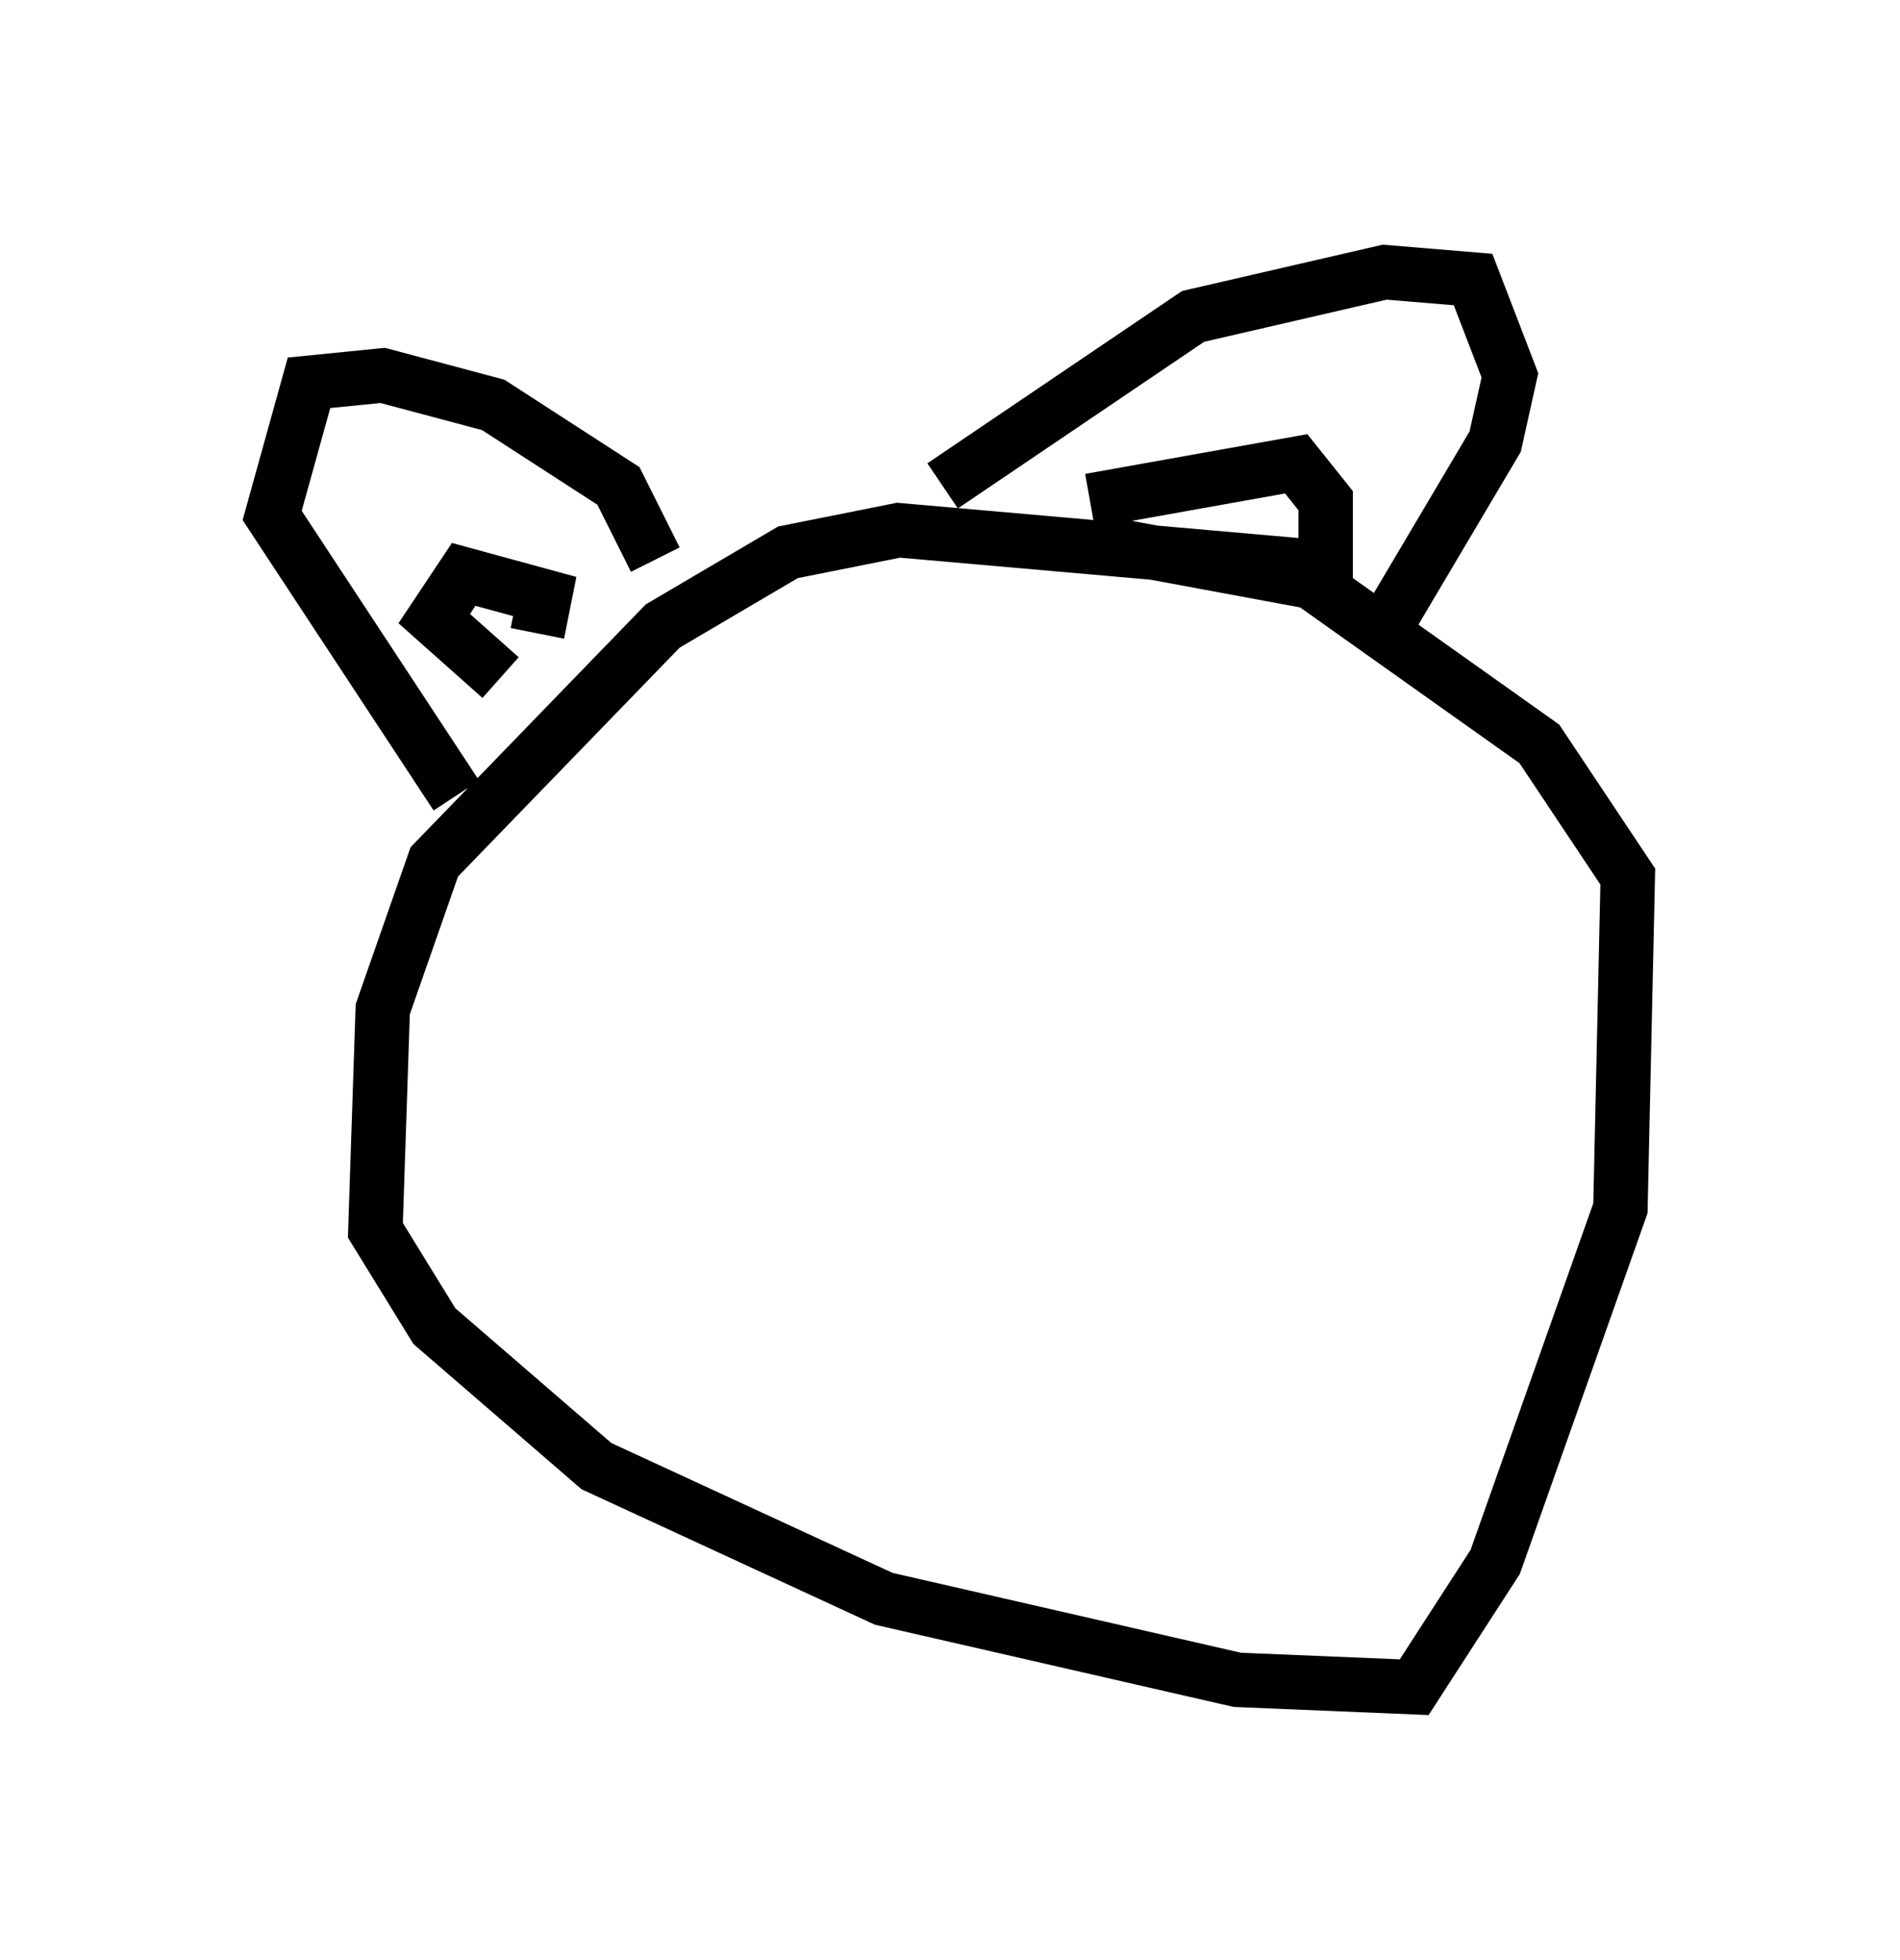<?xml version="1.0" encoding="utf-8" ?>
<svg baseProfile="full" height="35.981" version="1.1" width="34.898" xmlns="http://www.w3.org/2000/svg" xmlns:ev="http://www.w3.org/2001/xml-events" xmlns:xlink="http://www.w3.org/1999/xlink"><defs /><rect fill="white" height="35.981" width="34.898" x="0" y="0" /><path d="M28.545, 12.442 m-4.33, -2.03 l-7.713, -0.677 -2.03, 0.406 l-2.3, 1.353 -4.195, 4.33 l-0.947, 2.706 -0.135, 4.059 l1.083, 1.759 2.977, 2.571 l5.277, 2.436 6.495, 1.488 l3.248, 0.135 1.488, -2.3 l2.3, -6.495 0.135, -6.089 l-1.624, -2.436 -4.195, -2.977 l-3.654, -0.677 m-3.112, -1.083 l4.601, -3.112 3.518, -0.812 l1.624, 0.135 0.677, 1.759 l-0.271, 1.218 -2.165, 3.654 m-13.261, -1.488 l-0.677, -1.353 -2.3, -1.488 l-2.03, -0.541 -1.353, 0.135 l-0.677, 2.436 3.383, 5.142 m1.488, -2.977 l0.135, -0.677 -1.488, -0.406 l-0.541, 0.812 1.218, 1.083 m10.825, -3.248 l3.789, -0.677 0.541, 0.677 l0.0, 1.624 " fill="none" stroke="black" stroke-width="1" /></svg>